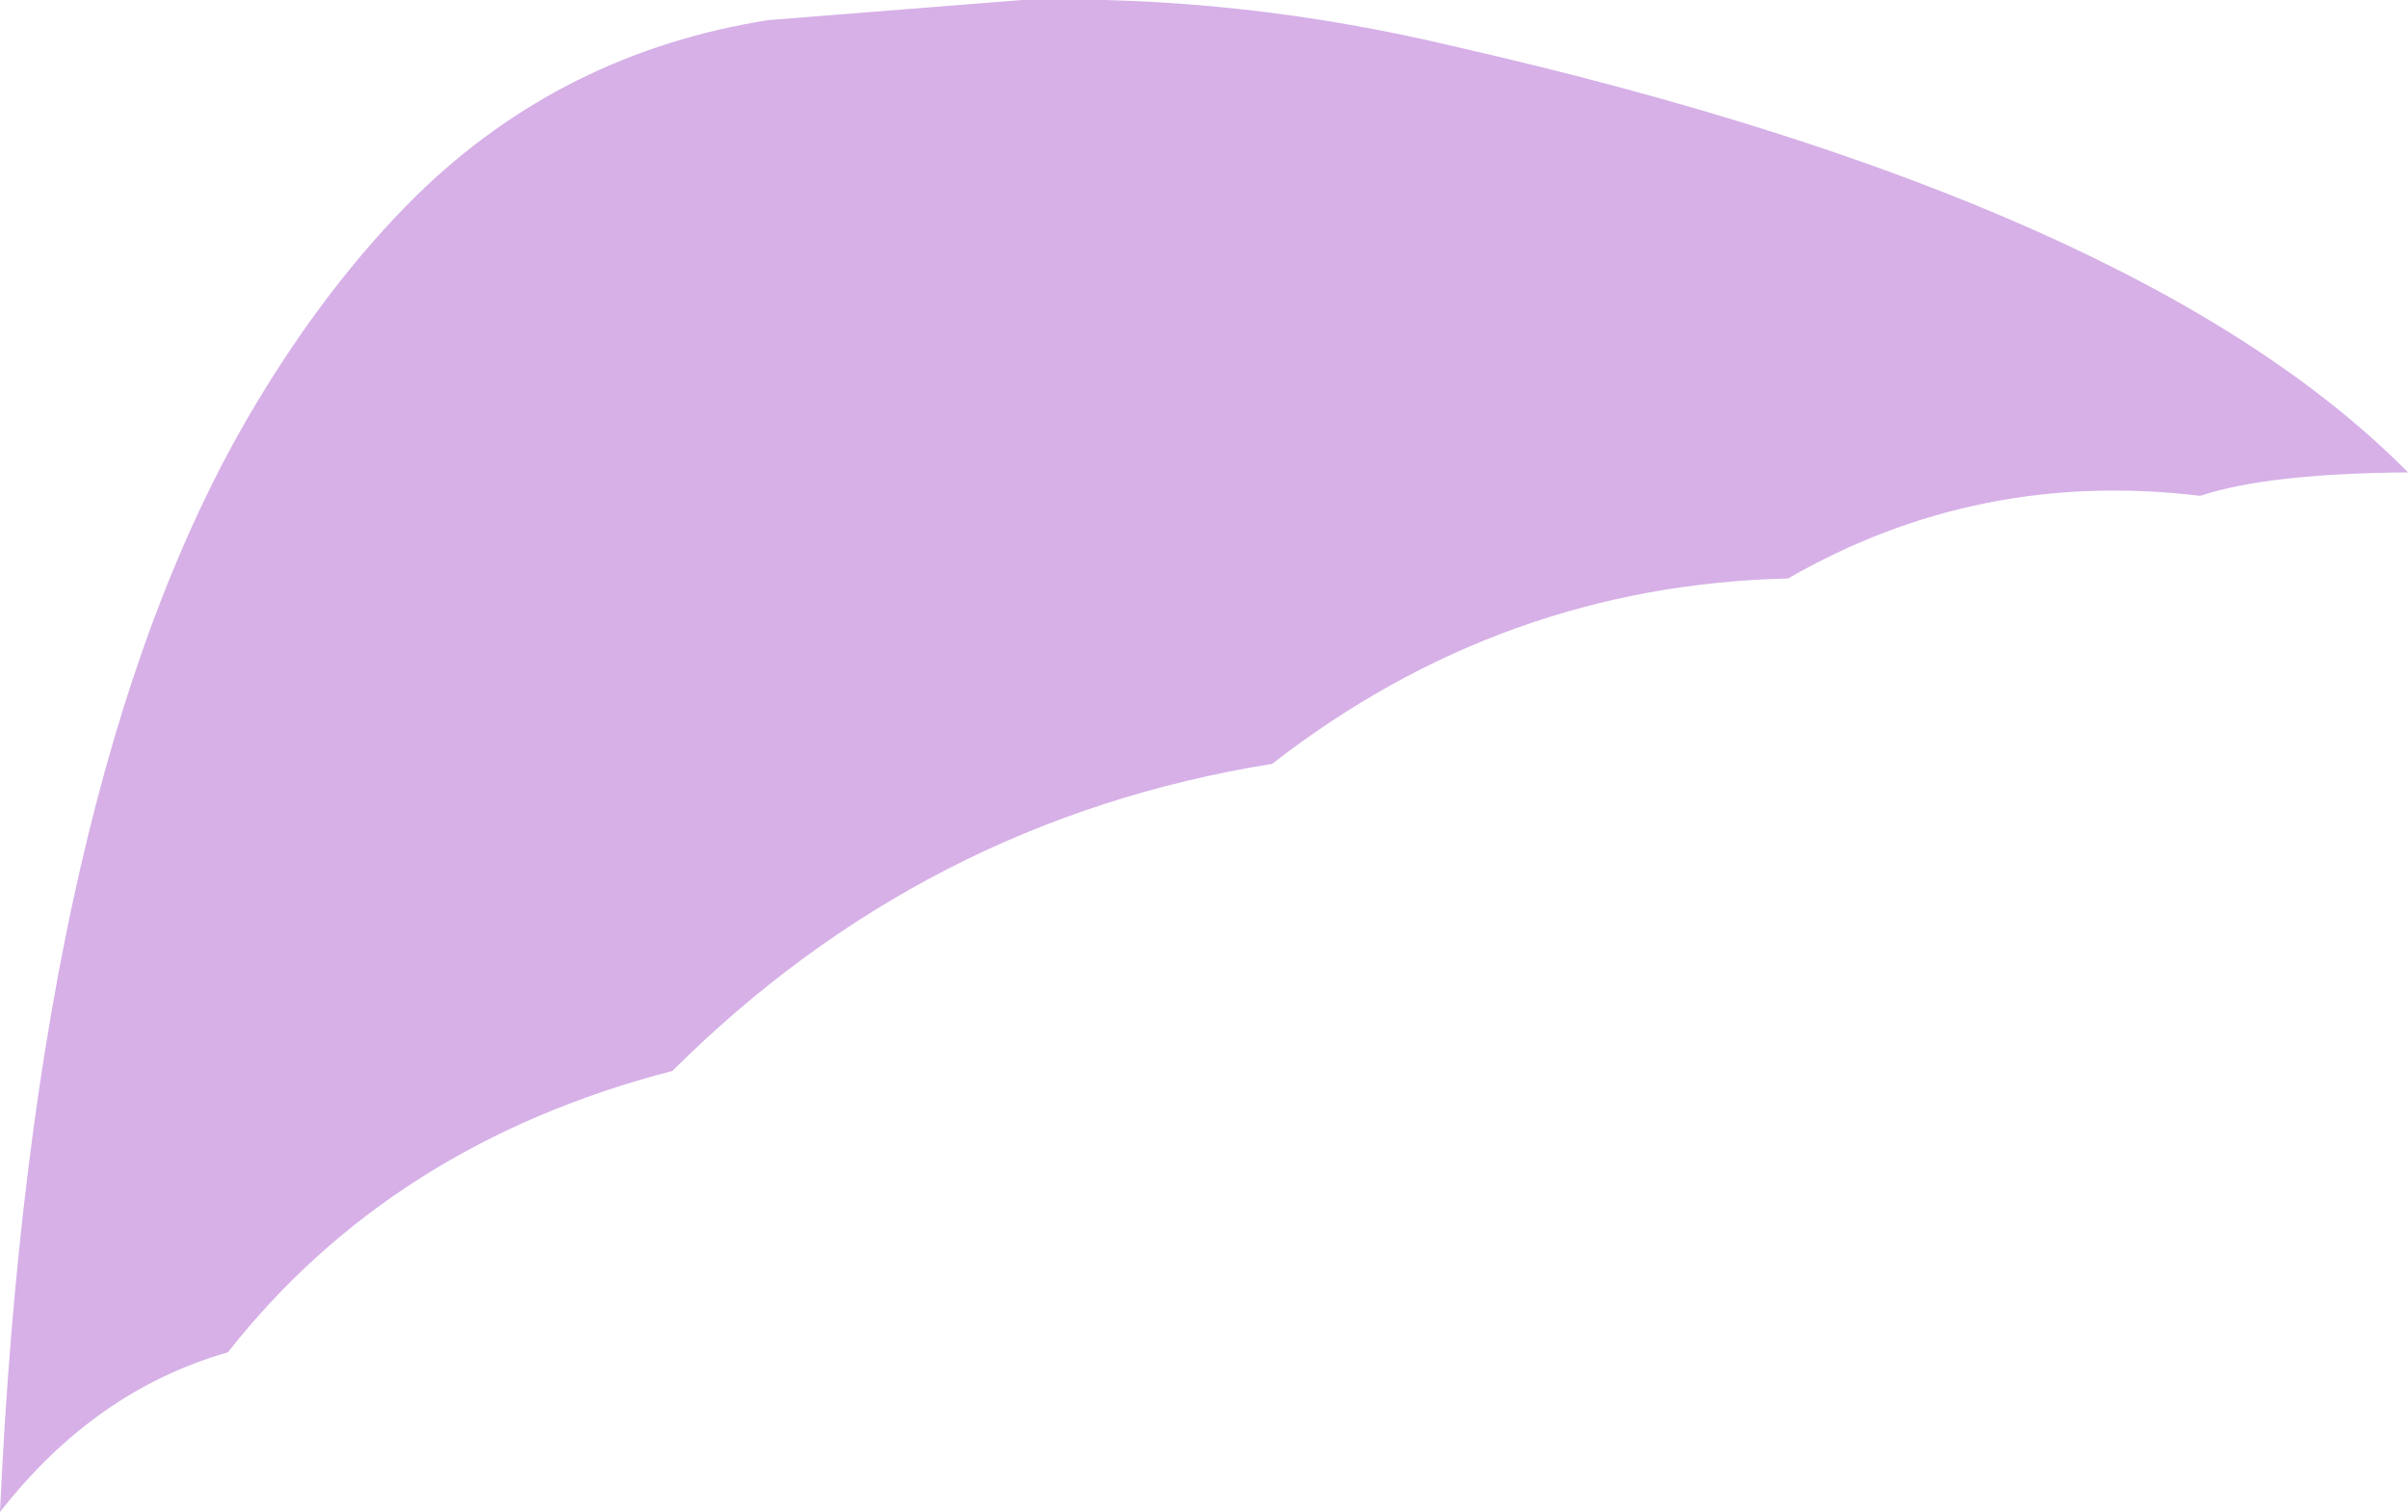 <?xml version="1.0" encoding="UTF-8" standalone="no"?>
<svg xmlns:xlink="http://www.w3.org/1999/xlink" height="67.7px" width="107.8px" xmlns="http://www.w3.org/2000/svg">
  <g transform="matrix(1.0, 0.0, 0.0, 1.0, 53.9, 33.85)">
    <path d="M44.6 -11.65 Q34.65 -12.85 26.15 -7.95 13.35 -7.65 3.05 0.35 -12.5 2.85 -23.8 14.1 -36.35 17.35 -43.7 26.7 -49.65 28.4 -53.9 33.85 -52.4 1.05 -42.6 -15.5 -39.25 -21.15 -35.25 -25.1 -28.7 -31.5 -19.5 -32.95 L-8.15 -33.85 Q1.5 -34.1 11.3 -31.75 42.0 -24.75 53.9 -12.7 47.6 -12.65 44.6 -11.65" fill="#d6b0e7" fill-rule="evenodd" stroke="none"/>
  </g>
</svg>
